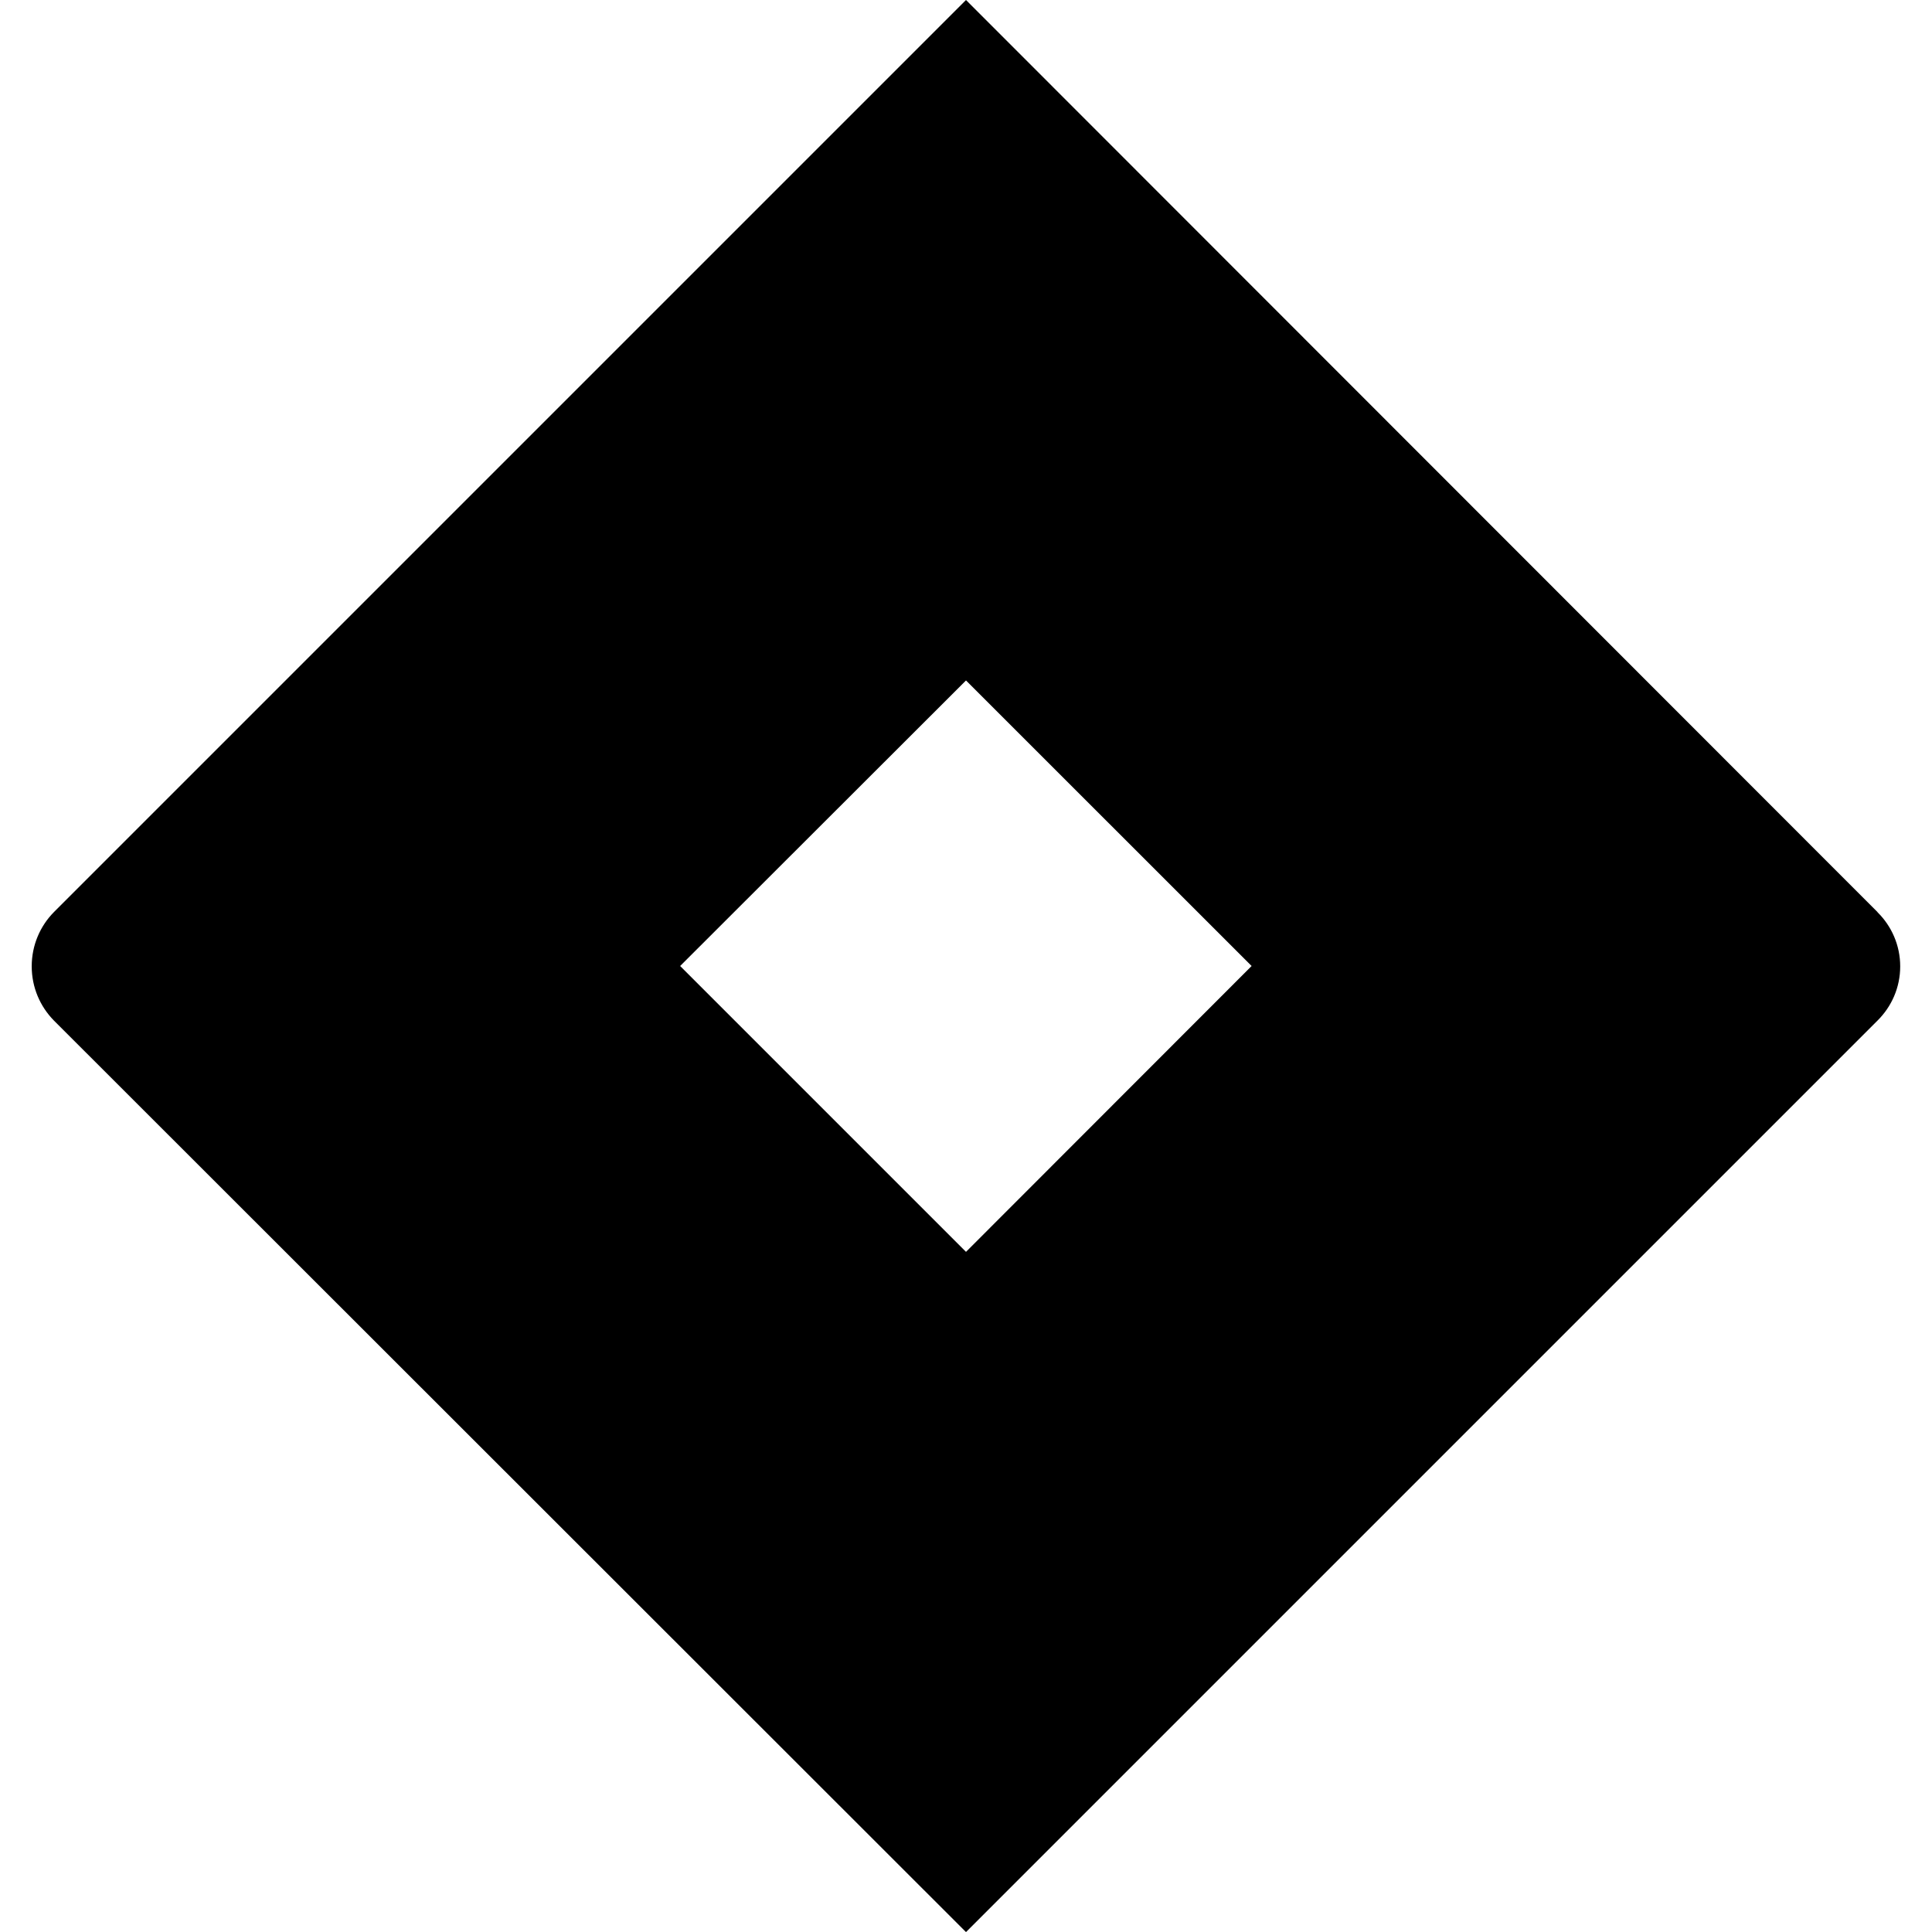 <svg xmlns="http://www.w3.org/2000/svg" version="1.1" width="24" height="24" viewBox="0 0 24 24">
<path d="M23.323 11.33l-11.323-11.33-11.33 11.33c-0.171 0.173-0.276 0.411-0.276 0.674s0.105 0.5 0.276 0.674l11.33 11.323 11.323-11.323c0.174-0.172 0.282-0.41 0.282-0.673s-0.108-0.502-0.282-0.673l-0-0zM12 15.551l-3.551-3.551 3.551-3.547 3.548 3.547z"/>
</svg>